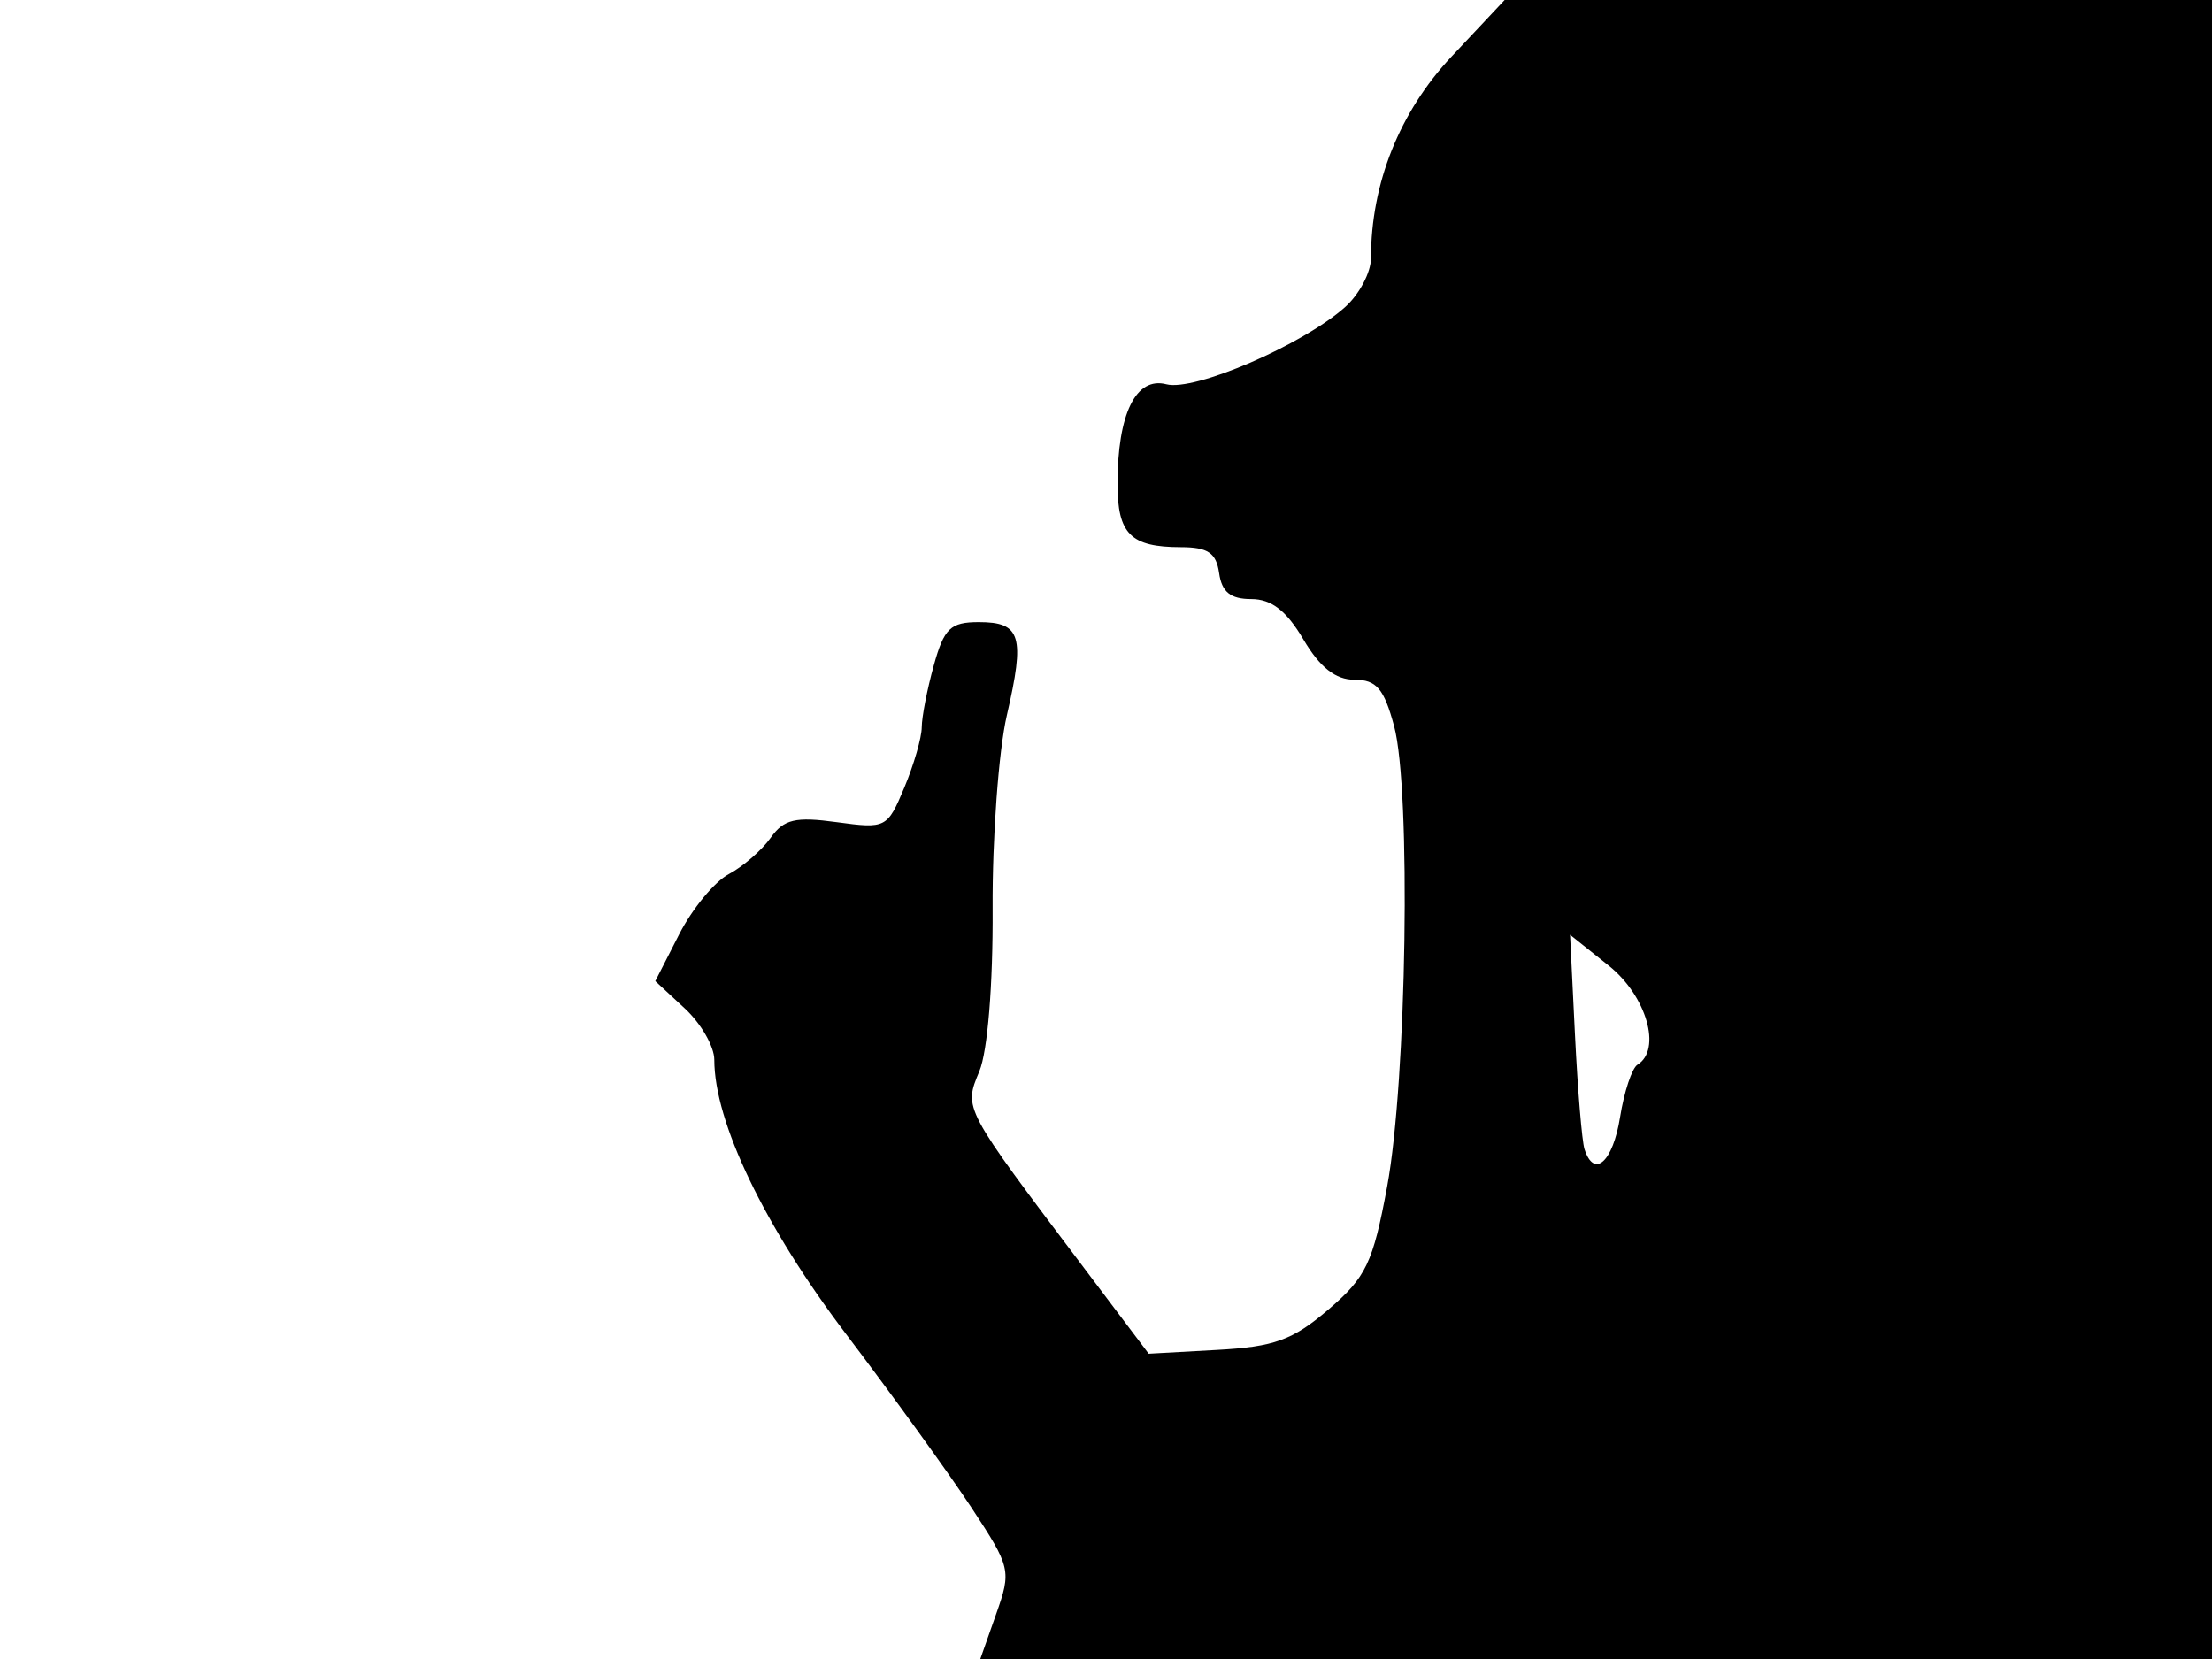 <svg xmlns="http://www.w3.org/2000/svg" width="192" height="144" viewBox="0 0 192 144" version="1.1">
	<path d="M 125.994 4.908 C 121.485 9.711, 119 15.927, 119 22.402 C 119 23.639, 117.987 25.554, 116.750 26.657 C 113.071 29.937, 103.680 33.991, 101.240 33.353 C 98.596 32.661, 97 35.919, 97 42.006 C 97 46.356, 98.137 47.491, 102.500 47.496 C 104.848 47.499, 105.569 47.989, 105.820 49.750 C 106.052 51.388, 106.809 52, 108.603 52 C 110.359 52, 111.661 53.006, 113.133 55.500 C 114.566 57.930, 115.920 59, 117.560 59 C 119.473 59, 120.129 59.767, 121.007 63.027 C 122.490 68.535, 122.108 93.822, 120.402 103 C 119.171 109.629, 118.578 110.868, 115.300 113.671 C 112.199 116.323, 110.617 116.897, 105.648 117.171 L 99.705 117.500 94.049 110 C 83.542 96.066, 83.648 96.265, 85.008 92.981 C 85.725 91.249, 86.195 85.494, 86.159 78.868 C 86.125 72.714, 86.680 65.164, 87.392 62.090 C 88.985 55.215, 88.620 54, 84.964 54 C 82.499 54, 81.947 54.530, 81.053 57.750 C 80.480 59.813, 80.009 62.233, 80.006 63.128 C 80.003 64.023, 79.323 66.377, 78.495 68.358 C 77.024 71.878, 76.890 71.947, 72.633 71.363 C 69.030 70.869, 68.037 71.105, 66.889 72.724 C 66.125 73.801, 64.489 75.219, 63.253 75.875 C 62.018 76.530, 60.078 78.887, 58.943 81.113 L 56.879 85.158 59.439 87.531 C 60.848 88.837, 62 90.840, 62 91.984 C 62 97.385, 66.352 106.452, 73.413 115.764 C 77.474 121.119, 82.380 127.909, 84.317 130.854 C 87.742 136.063, 87.801 136.314, 86.463 140.104 L 85.089 144 138.544 144 L 192 144 192 72 L 192 0 161.301 0 L 130.602 0 125.994 4.908 M 136.707 89.819 C 136.941 94.594, 137.314 99.063, 137.535 99.750 C 138.365 102.328, 139.999 100.860, 140.620 96.978 C 140.973 94.766, 141.654 92.714, 142.131 92.419 C 144.269 91.098, 142.918 86.435, 139.640 83.819 L 136.281 81.139 136.707 89.819" stroke="none" fill="black" fill-rule="evenodd"/>
</svg>